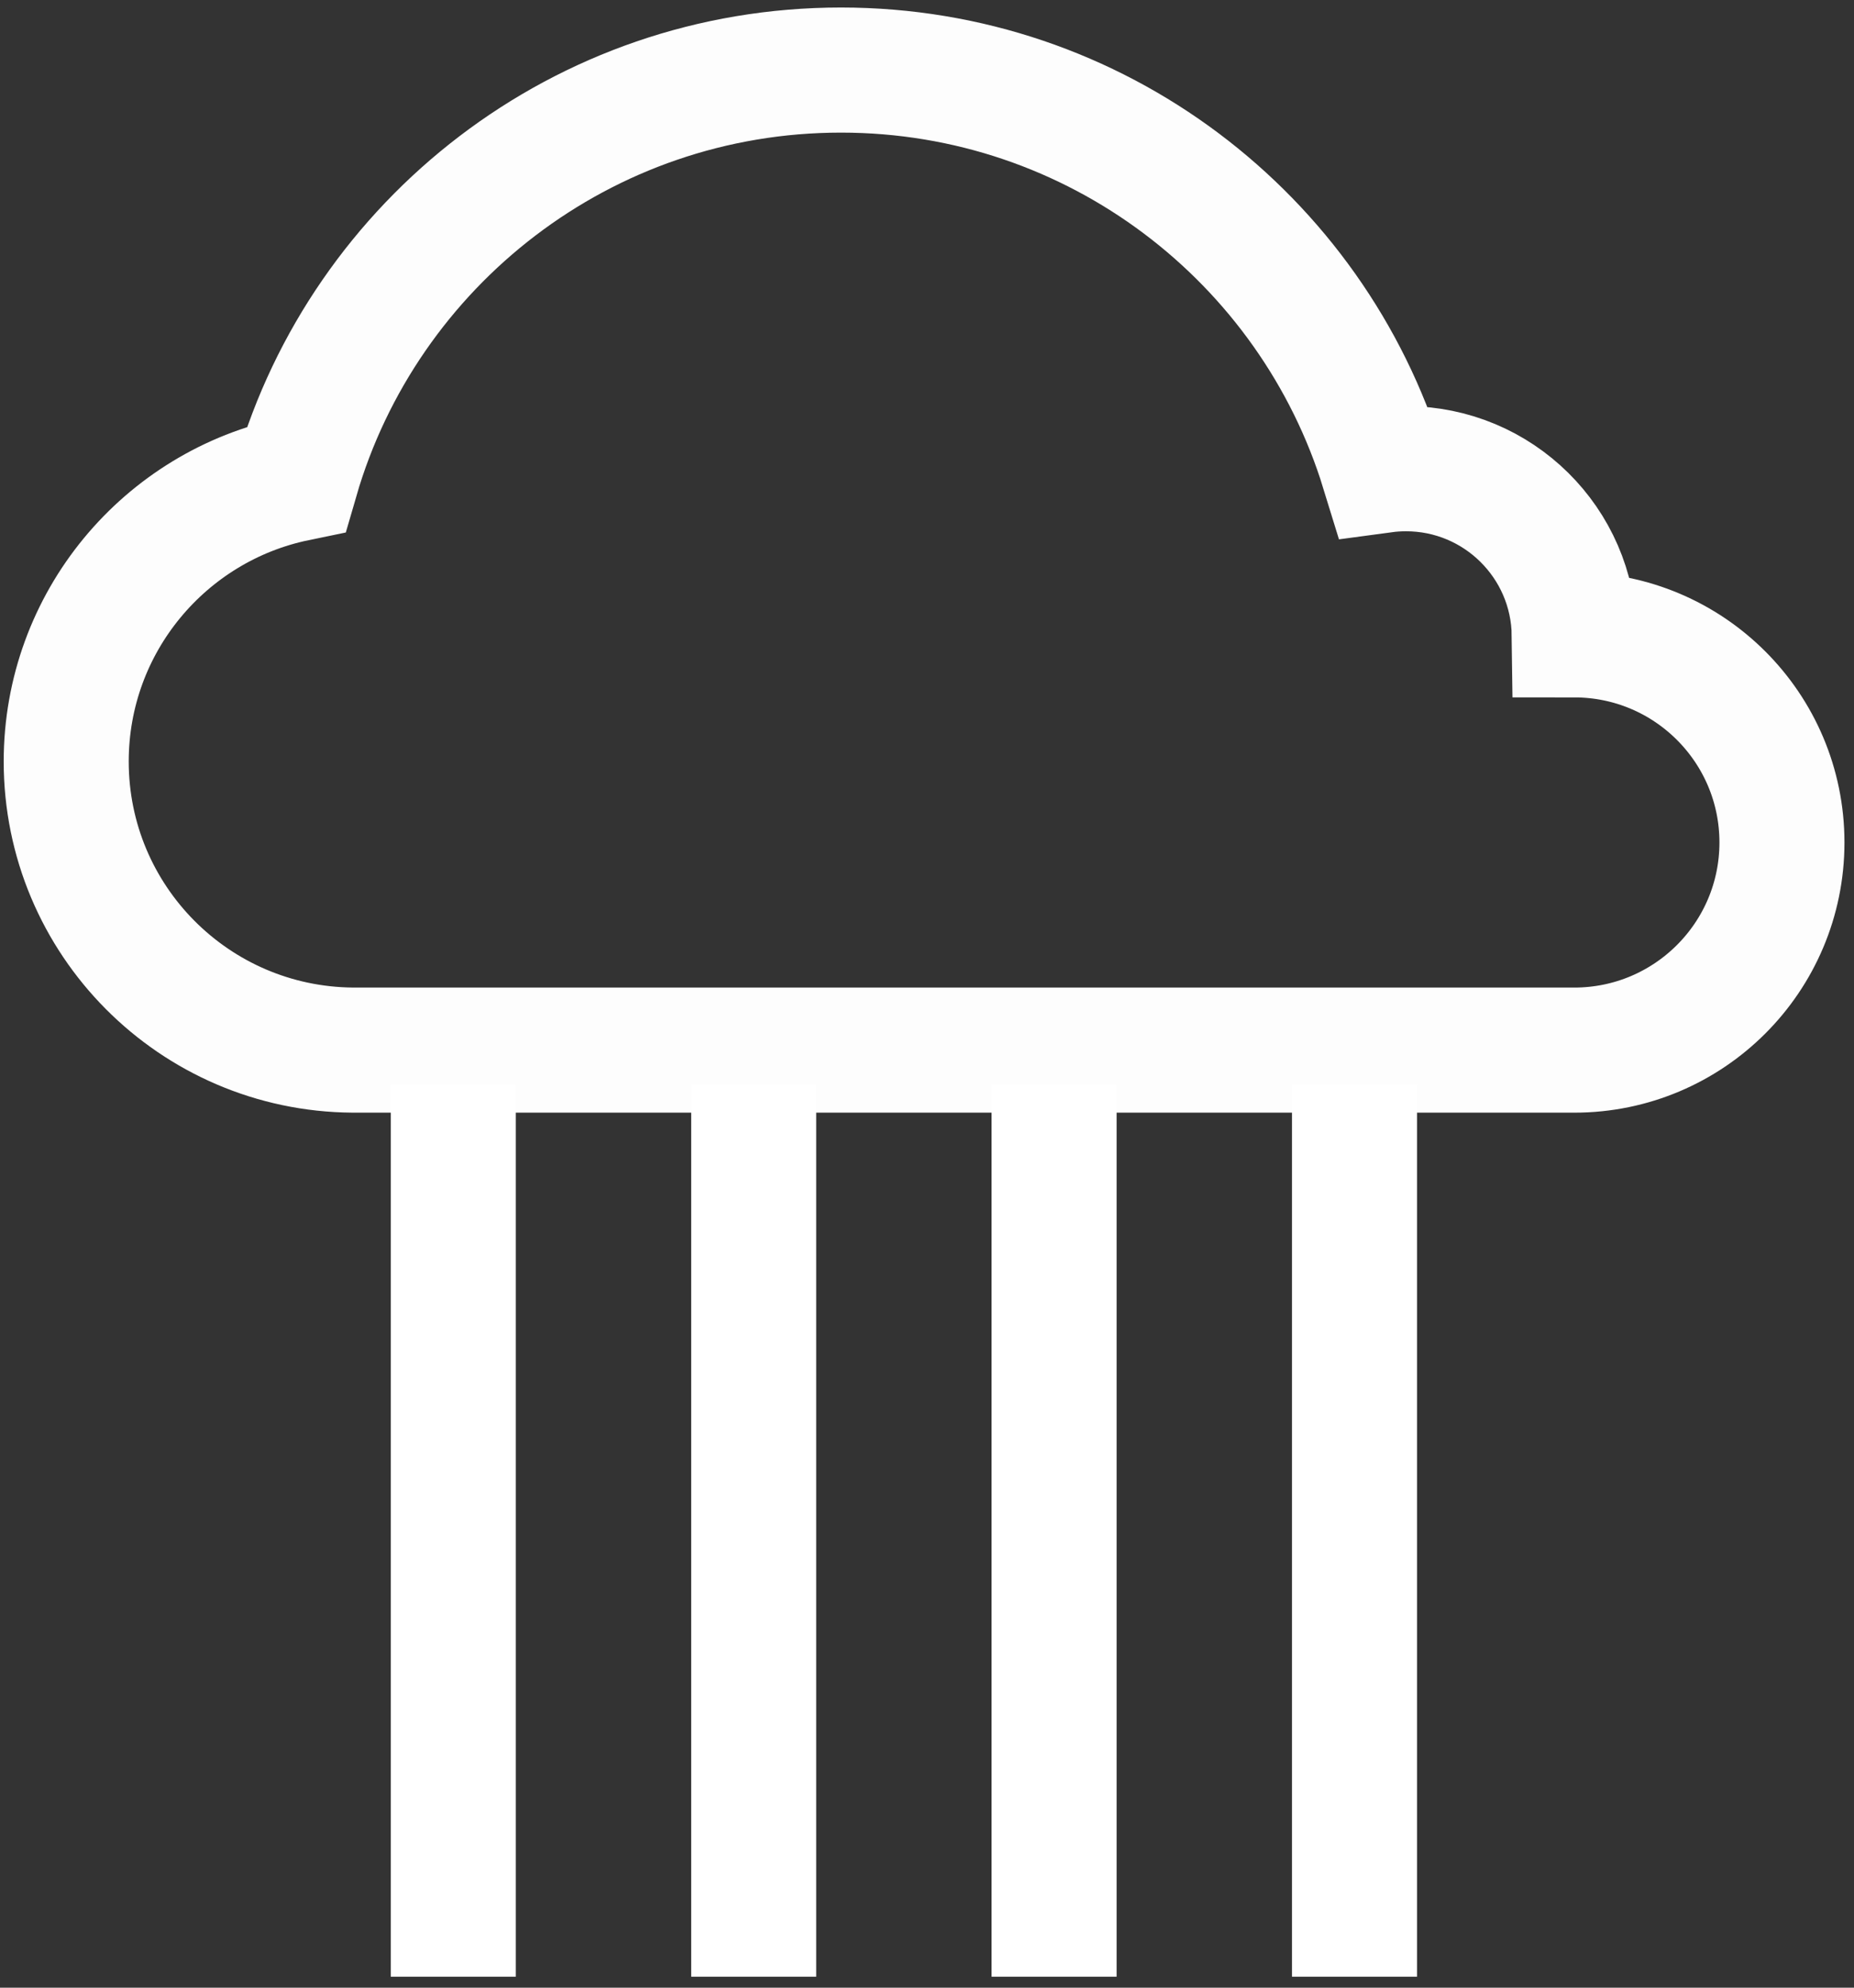 <?xml version="1.0" encoding="UTF-8"?>
<svg width="140px" height="150px" viewBox="0 0 140 150" version="1.1" xmlns="http://www.w3.org/2000/svg" xmlns:xlink="http://www.w3.org/1999/xlink">
    <rect x="0" y="0" width="140" height="150" fill="#333333" stroke="none"/>
    <!-- Generator: Sketch 41.2 (35397) - http://www.bohemiancoding.com/sketch -->
    <title>Cloud Heavy Rain</title>
    <desc>Created with Sketch.</desc>
    <defs></defs>
    <g id="Page-1" stroke="none" stroke-width="1" fill="none" fill-rule="evenodd">
        <g id="Cloud-Heavy-Rain" transform="translate(5, 5)" stroke-width="9.441" stroke="#FFFFFF">
            <g id="Page-1">
                <g>
                    <g id="Cloud-Heavy-Rain">
                        <g id="rain-cloud">
                            <g id="rain" transform="translate(28.792, 76.867)">
                                <path d="M0.436,0 L0.436,67.304" id="Path-2"></path>
                                <path d="M68.49,0 L68.49,67.304" id="Path-2-Copy-3"></path>
                                <path d="M23.121,0 L23.121,67.304" id="Path-2-Copy"></path>
                                <path d="M45.805,0 L45.805,67.304" id="Path-2-Copy-2"></path>
                            </g>
                            <path d="M99.445,30.488 C94.069,13 77.773,0.287 58.505,0.287 C39.001,0.287 22.542,13.315 17.372,31.136 C7.455,33.18 0,41.954 0,52.466 C0,64.443 9.677,74.162 21.645,74.246 L113.874,74.247 C122.536,74.247 129.559,67.231 129.559,58.577 C129.559,49.923 122.536,42.908 113.874,42.908 C113.789,35.97 108.133,30.372 101.169,30.372 C100.584,30.372 100.009,30.412 99.445,30.488 L99.445,30.488 Z" id="cloud" opacity="0.99"></path>
                        </g>
                    </g>
                </g>
            </g>
        </g>
    </g>
</svg>